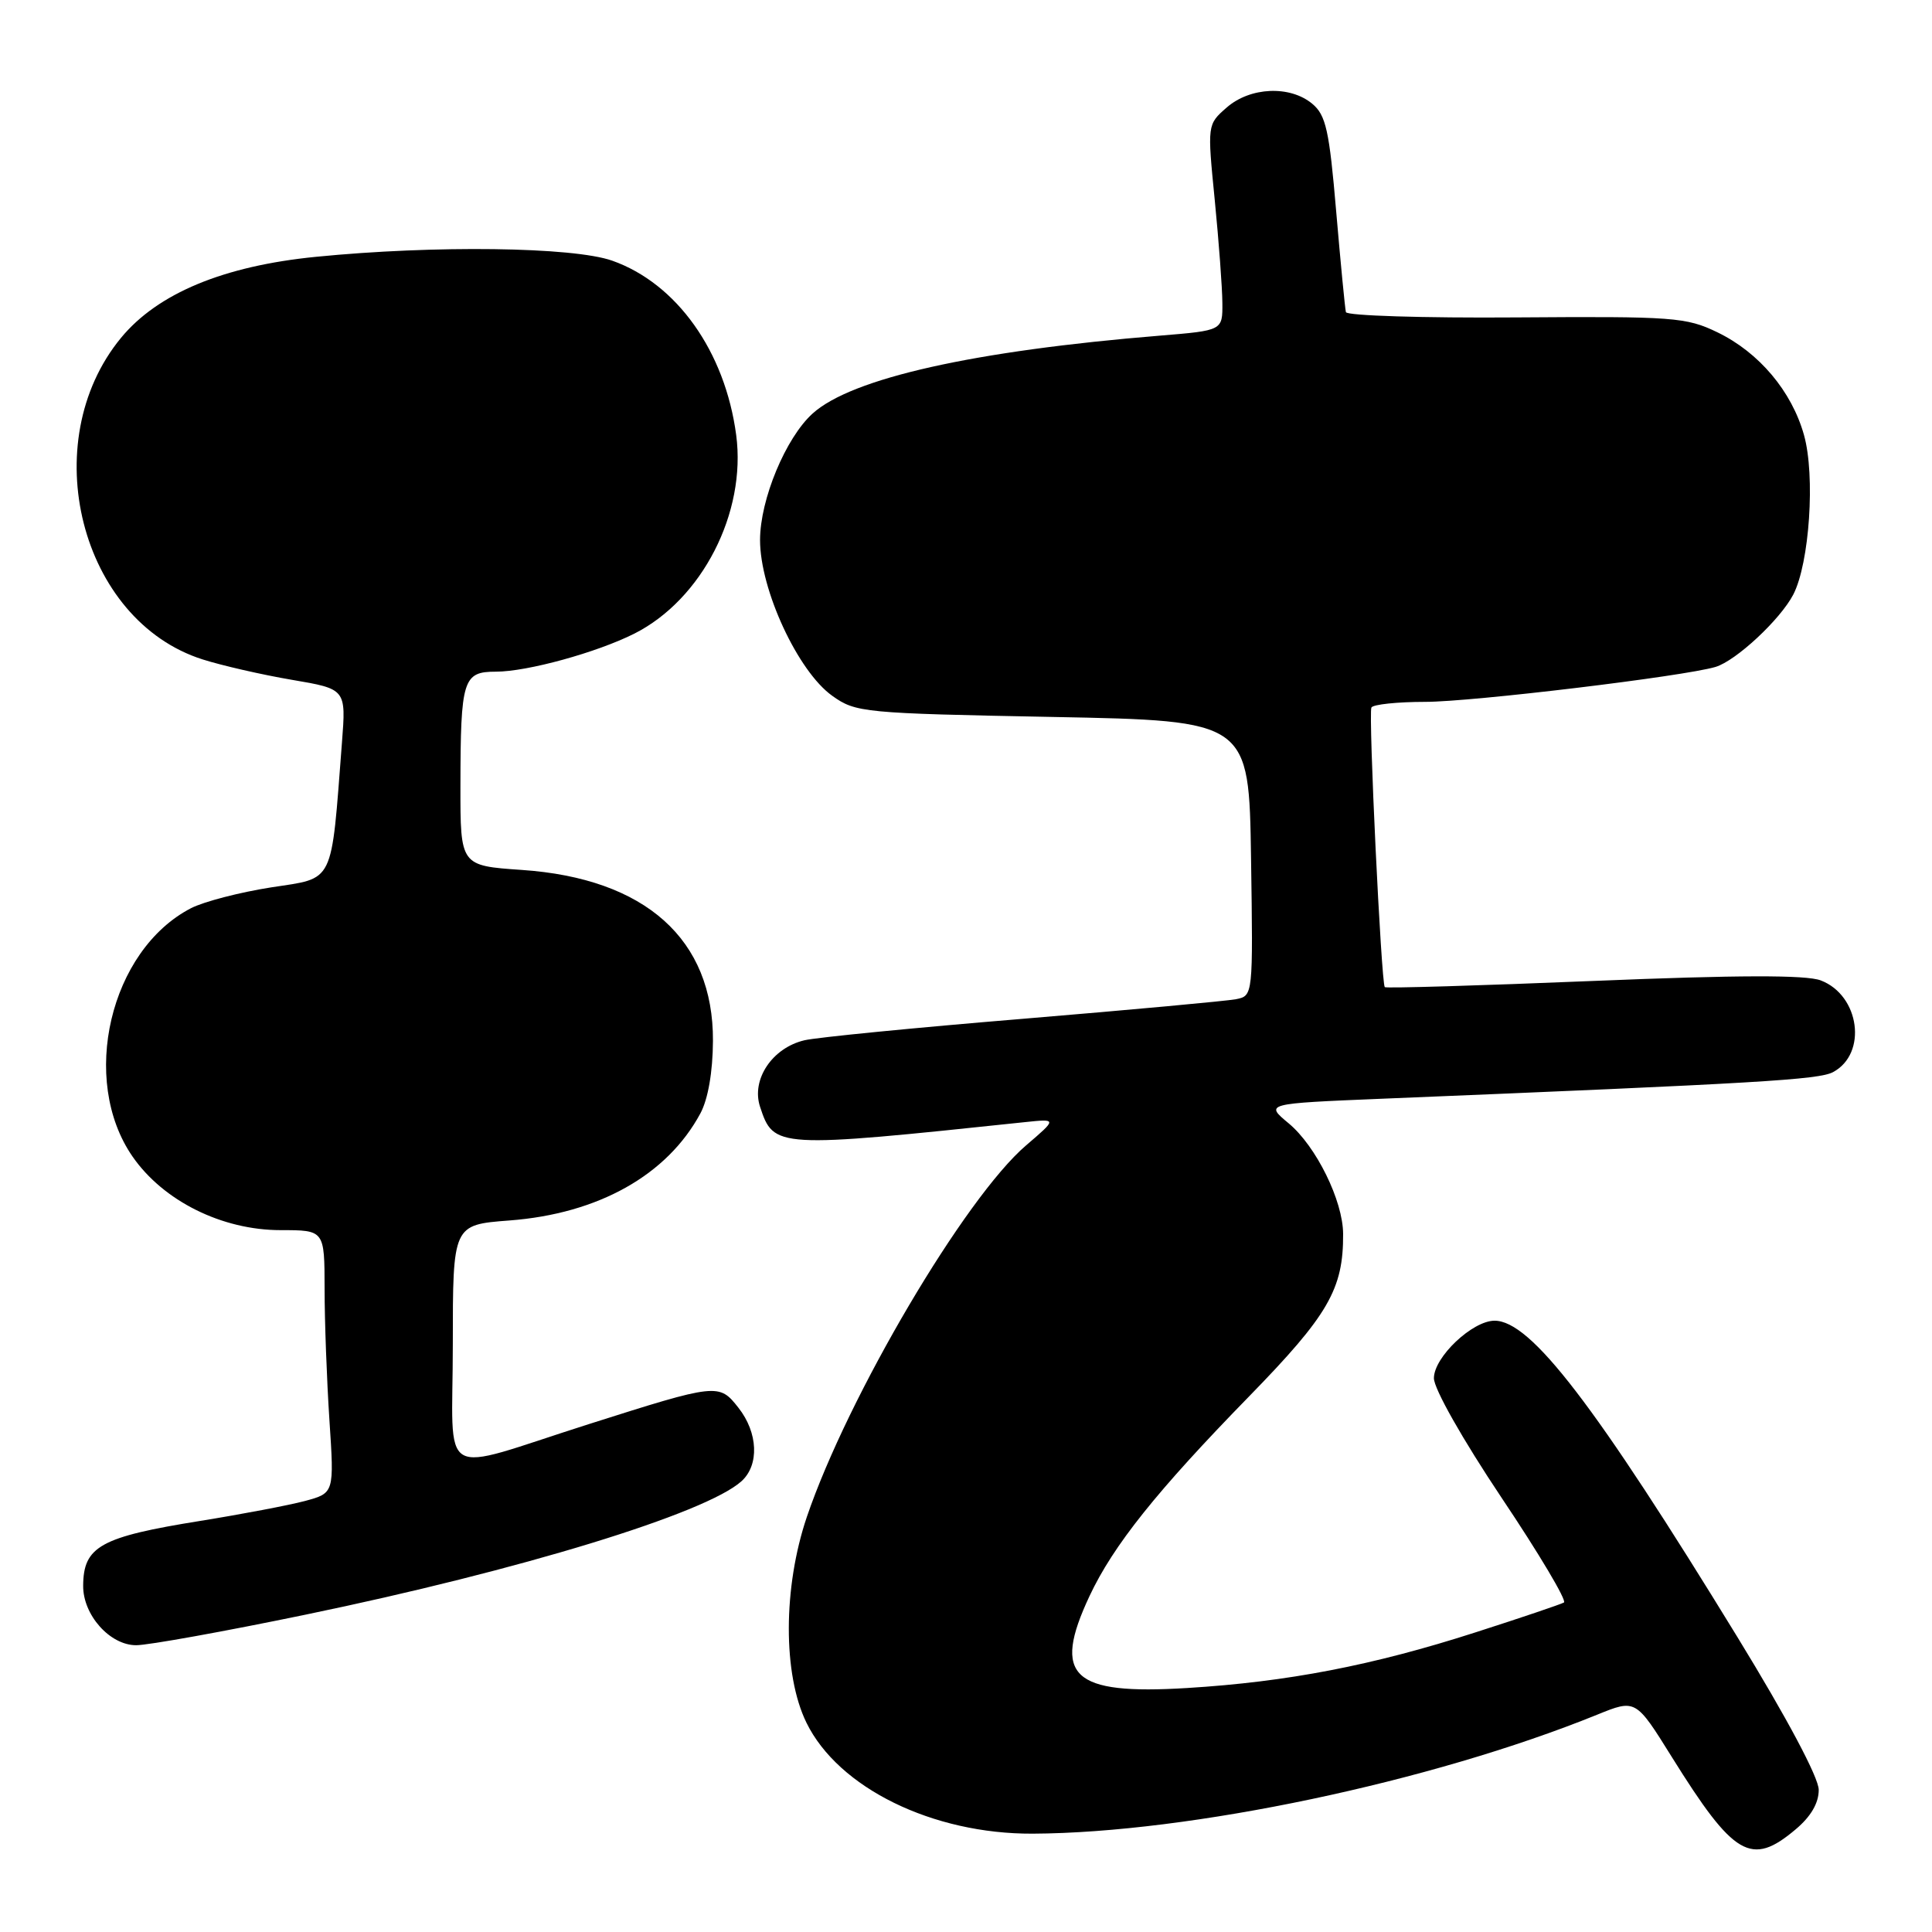 <?xml version="1.0" encoding="UTF-8" standalone="no"?>
<!DOCTYPE svg PUBLIC "-//W3C//DTD SVG 1.1//EN" "http://www.w3.org/Graphics/SVG/1.1/DTD/svg11.dtd" >
<svg xmlns="http://www.w3.org/2000/svg" xmlns:xlink="http://www.w3.org/1999/xlink" version="1.1" viewBox="0 0 256 256">
 <g >
 <path fill="currentColor"
d=" M 237.92 242.41 C 239.95 240.71 241.00 238.91 240.99 237.16 C 240.99 235.54 236.77 227.62 230.24 216.96 C 211.31 186.05 202.83 175.00 198.04 175.00 C 195.10 175.00 190.00 179.83 190.00 182.62 C 190.00 184.02 193.80 190.73 198.98 198.48 C 203.93 205.86 207.64 212.10 207.23 212.34 C 206.83 212.57 201.55 214.36 195.50 216.30 C 181.89 220.68 170.58 222.86 157.31 223.67 C 142.02 224.61 139.38 222.13 144.36 211.50 C 147.51 204.78 153.27 197.57 165.54 185.00 C 176.02 174.25 178.01 170.81 177.97 163.50 C 177.95 159.10 174.40 151.89 170.77 148.86 C 167.60 146.23 167.60 146.23 183.05 145.59 C 233.11 143.54 241.00 143.07 242.89 142.06 C 247.47 139.61 246.43 131.88 241.26 129.91 C 239.33 129.17 230.32 129.19 211.13 129.98 C 196.08 130.60 183.64 130.97 183.49 130.80 C 183.02 130.27 181.30 94.53 181.72 93.75 C 181.94 93.34 185.15 93.00 188.85 93.00 C 195.07 93.00 223.14 89.62 227.32 88.37 C 230.04 87.55 235.90 82.09 237.62 78.78 C 239.77 74.62 240.55 63.03 239.04 57.65 C 237.42 51.85 233.08 46.70 227.58 44.04 C 223.43 42.03 221.78 41.91 200.87 42.06 C 188.60 42.15 178.47 41.83 178.34 41.36 C 178.22 40.89 177.64 34.88 177.05 28.00 C 176.14 17.27 175.69 15.25 173.88 13.75 C 170.93 11.29 165.66 11.52 162.54 14.25 C 159.97 16.50 159.97 16.50 160.96 26.50 C 161.50 32.00 161.96 38.14 161.97 40.15 C 162.00 43.79 162.00 43.79 153.75 44.47 C 129.04 46.48 112.86 50.11 107.68 54.79 C 104.11 58.01 100.71 66.19 100.71 71.56 C 100.71 78.14 105.73 88.96 110.28 92.20 C 113.39 94.42 114.38 94.52 139.50 95.00 C 165.50 95.50 165.50 95.50 165.77 113.73 C 166.04 131.95 166.04 131.95 163.77 132.40 C 162.52 132.64 149.80 133.81 135.50 135.00 C 121.20 136.18 108.20 137.46 106.60 137.84 C 102.33 138.84 99.52 143.04 100.71 146.65 C 102.52 152.15 102.82 152.17 135.79 148.69 C 140.08 148.24 140.08 148.24 135.97 151.76 C 127.87 158.69 112.35 185.00 106.91 201.00 C 103.75 210.33 103.72 221.86 106.86 228.27 C 111.09 236.91 123.57 243.03 136.84 242.97 C 157.60 242.87 189.65 236.12 211.62 227.21 C 216.74 225.13 216.74 225.13 221.53 232.82 C 229.76 246.02 232.05 247.36 237.92 242.41 Z  M 40.49 213.95 C 68.92 208.07 93.54 200.53 98.25 196.27 C 100.63 194.12 100.45 189.84 97.85 186.54 C 95.28 183.26 95.06 183.29 78.00 188.71 C 57.62 195.19 60.00 196.58 60.00 178.16 C 60.00 162.29 60.00 162.29 67.49 161.72 C 79.28 160.83 88.41 155.71 92.81 147.52 C 93.82 145.64 94.45 142.03 94.47 137.92 C 94.54 124.46 85.52 116.39 69.14 115.27 C 61.00 114.71 61.00 114.71 61.01 104.11 C 61.03 90.01 61.35 89.00 65.71 89.00 C 69.86 89.00 79.09 86.46 84.07 83.95 C 93.03 79.42 98.91 67.94 97.55 57.65 C 96.08 46.57 89.67 37.56 81.12 34.54 C 75.92 32.71 57.59 32.47 41.86 34.03 C 29.63 35.24 20.90 38.87 16.04 44.76 C 4.64 58.60 10.64 82.24 26.86 87.38 C 29.41 88.19 34.73 89.41 38.68 90.08 C 45.86 91.30 45.86 91.30 45.31 98.40 C 43.85 117.40 44.40 116.28 35.94 117.58 C 31.78 118.23 27.00 119.47 25.31 120.34 C 14.56 125.90 10.52 143.09 17.57 153.26 C 21.65 159.14 29.42 163.00 37.18 163.00 C 43.00 163.00 43.00 163.00 43.01 170.75 C 43.01 175.01 43.30 182.85 43.65 188.17 C 44.29 197.84 44.29 197.84 40.40 198.89 C 38.25 199.46 32.04 200.64 26.58 201.52 C 13.31 203.65 11.05 204.90 11.02 210.12 C 10.99 213.99 14.56 218.00 18.04 218.00 C 19.63 218.00 29.73 216.18 40.49 213.95 Z "/>
</g>
</svg>